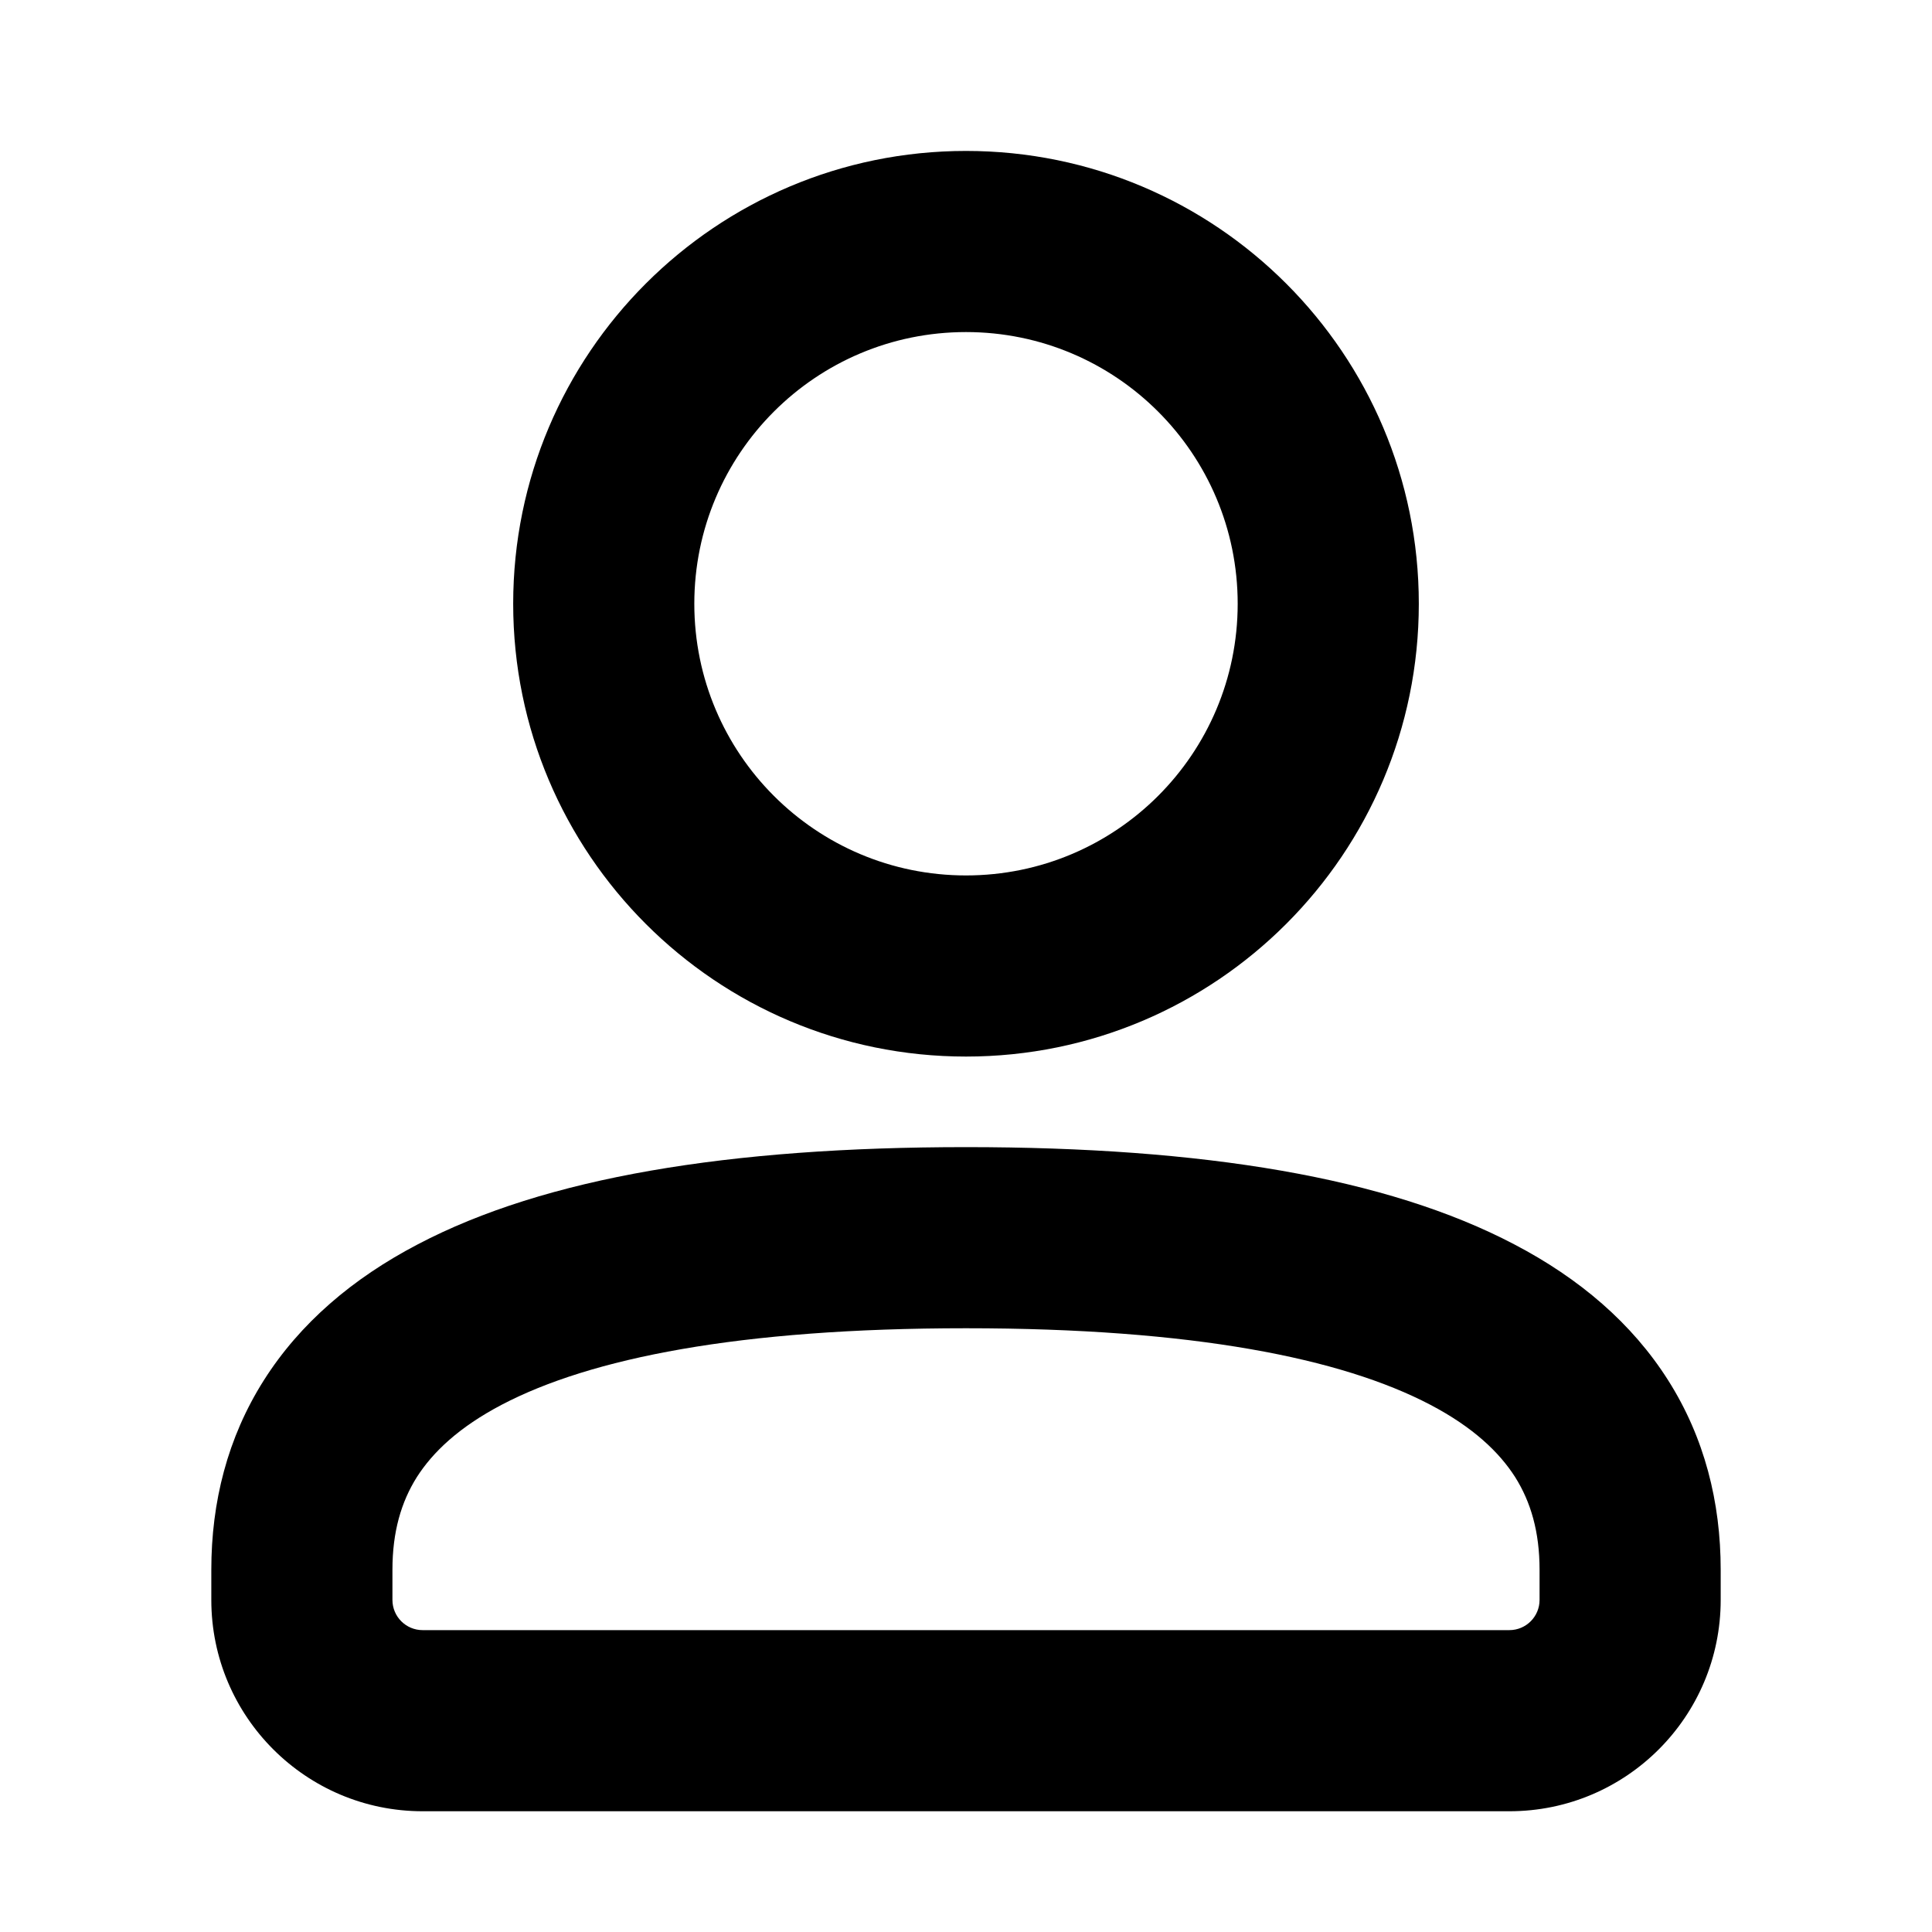<svg width="16" height="16" viewBox="0 0 16 16" fill="none" xmlns="http://www.w3.org/2000/svg">
<path fill-rule="evenodd" clip-rule="evenodd" d="M11.75 5C11.75 7.071 10.071 8.75 8 8.75C5.929 8.75 4.25 7.071 4.25 5C4.25 2.929 5.929 1.25 8 1.25C10.071 1.25 11.75 2.929 11.75 5ZM10.25 5C10.25 6.243 9.243 7.25 8 7.25C6.757 7.25 5.75 6.243 5.75 5C5.75 3.757 6.757 2.75 8 2.75C9.243 2.75 10.25 3.757 10.25 5Z" fill="currentColor"/>
<path fill-rule="evenodd" clip-rule="evenodd" d="M8 9.5C6.037 9.5 4.515 9.751 3.46 10.305C2.92 10.587 2.484 10.959 2.185 11.431C1.884 11.906 1.75 12.44 1.75 13V13.25C1.75 14.216 2.534 15 3.5 15H12.5C13.467 15 14.25 14.216 14.25 13.25V13C14.25 12.44 14.116 11.906 13.815 11.431C13.516 10.959 13.08 10.587 12.54 10.305C11.485 9.751 9.963 9.5 8 9.5ZM3.25 13C3.25 12.685 3.323 12.438 3.452 12.233C3.584 12.026 3.801 11.819 4.156 11.633C4.889 11.249 6.117 11 8 11C9.883 11 11.111 11.249 11.844 11.633C12.199 11.819 12.416 12.026 12.548 12.233C12.677 12.438 12.75 12.685 12.75 13V13.25C12.75 13.388 12.638 13.5 12.5 13.5H3.5C3.362 13.5 3.25 13.388 3.25 13.25L3.25 13Z" fill="currentColor"/>
</svg>
